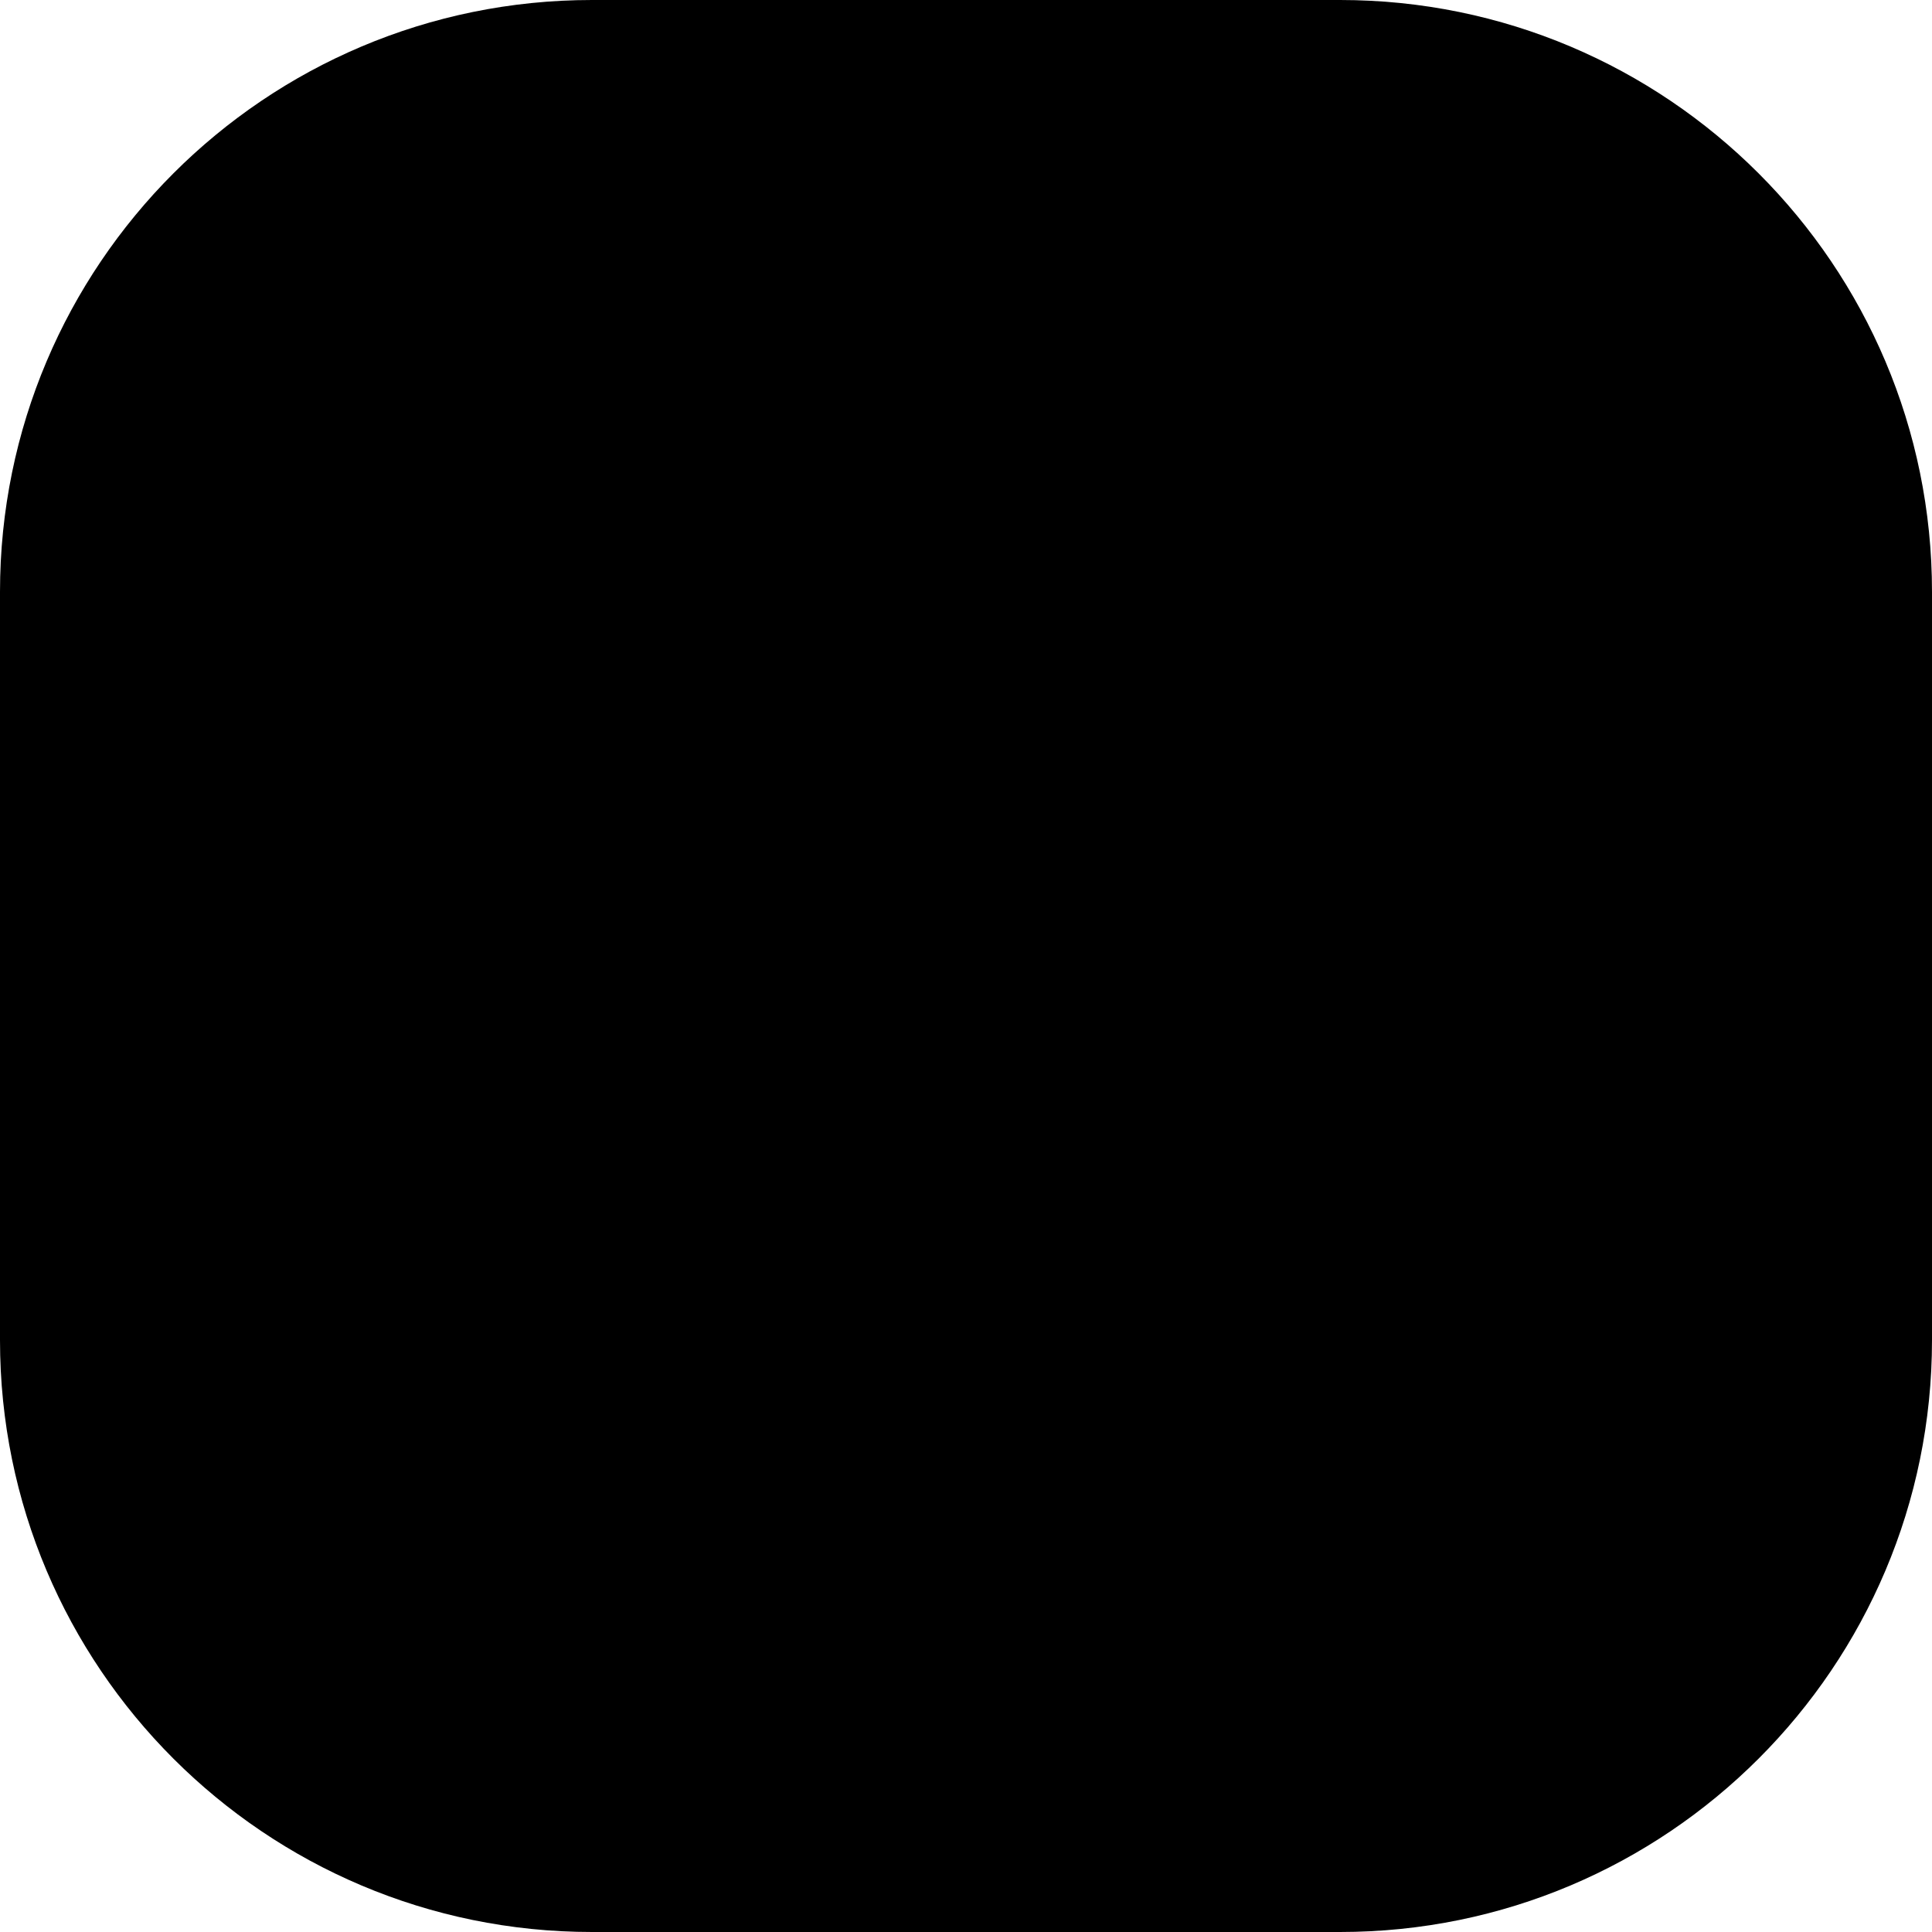 <!-- Generated by IcoMoon.io -->
<svg version="1.1" xmlns="http://www.w3.org/2000/svg" width="16" height="16" viewBox="0 0 16 16">
<title>app_multiversx</title>
<path d="M4.902 0h6.196c2.707 0 4.902 2.195 4.902 4.902v6.196c0 2.707-2.195 4.902-4.902 4.902h-6.196c-2.707 0-4.902-2.195-4.902-4.902v-6.196c0-2.707 2.195-4.902 4.902-4.902z"></path>
<path d="M8.612 8.029l5.070-2.716-0.852-1.636-4.645 1.878c-0.119 0.049-0.253 0.049-0.372 0l-4.645-1.878-0.854 1.641 5.070 2.716-5.070 2.716 0.854 1.641 4.645-1.892c0.119-0.049 0.253-0.049 0.372 0l4.645 1.883 0.854-1.641-5.073-2.712z"></path>
</svg>
